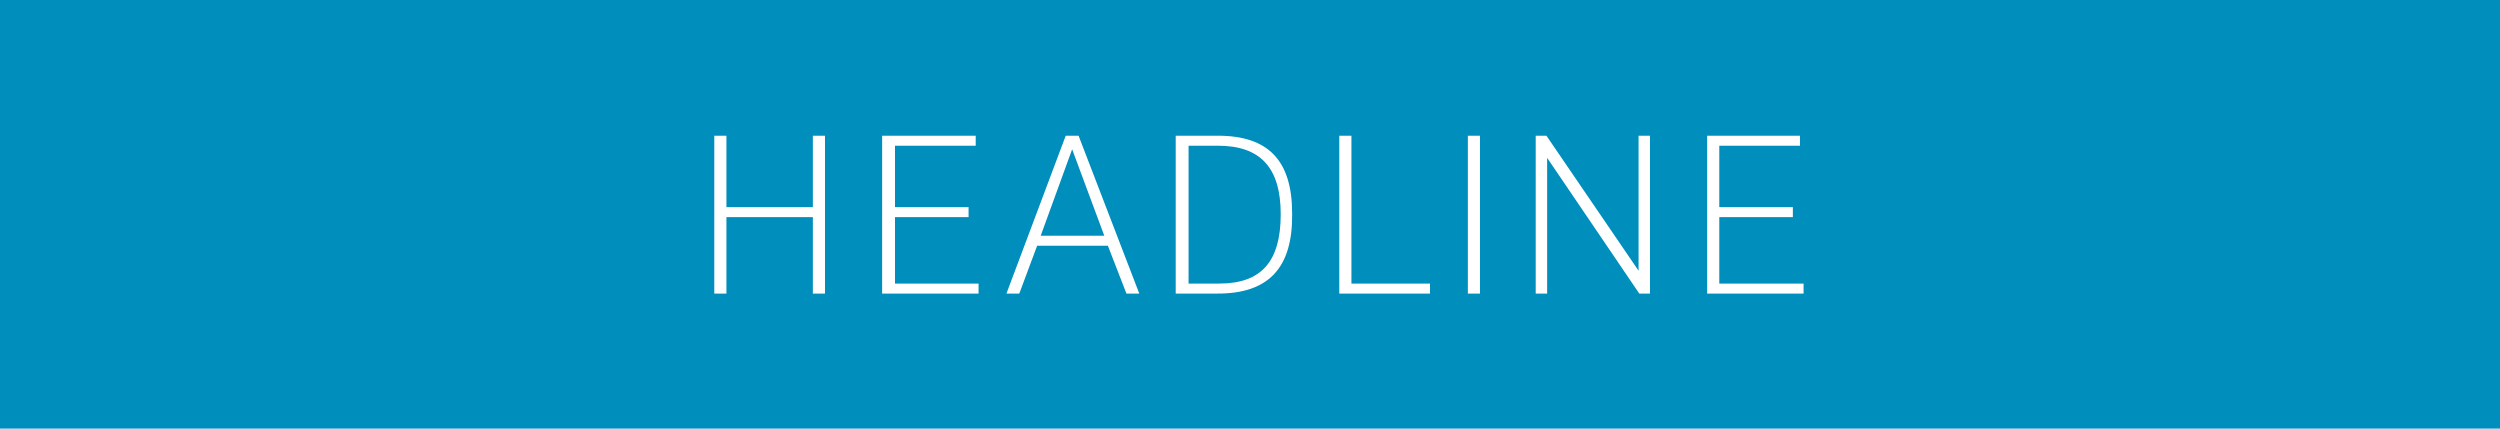 <?xml version="1.0" encoding="utf-8"?>
<!-- Generator: Adobe Illustrator 22.1.0, SVG Export Plug-In . SVG Version: 6.00 Build 0)  -->
<svg version="1.1" id="Ebene_1" xmlns="http://www.w3.org/2000/svg" xmlns:xlink="http://www.w3.org/1999/xlink" x="0px" y="0px"
	 viewBox="0 0 350 60" style="enable-background:new 0 0 350 60;" xml:space="preserve">
<style type="text/css">
	.st0{fill:#008EBD;}
</style>
<g>
	<path class="st0" d="M170.5,20.4h-4.1v19.3h4.3c5.9,0,8.6-3.1,8.6-9.7C179.3,23.4,176.4,20.4,170.5,20.4z"/>
	<polygon class="st0" points="145.7,33 154.6,33 150.1,20.9 	"/>
	<path class="st0" d="M0,0v60h350V0H0z M115.5,41.1h-1.7V30.4h-12.1v10.7h-1.7V19h1.7v10h12.1V19h1.7V41.1z M137,41.1h-13.5V19h13.1
		v1.4h-11.3V29h10.3v1.4h-10.3v9.3H137V41.1z M157.7,41.1l-2.6-6.7h-9.9l-2.5,6.7h-1.8l8.3-22.1h1.8l8.5,22.1H157.7z M170.5,41.1
		h-5.9V19h5.9c7.1,0,10.4,3.5,10.4,10.9C181,37.5,177.6,41.1,170.5,41.1z M200.2,41.1h-12.7V19h1.7v20.7h11V41.1z M207.2,41.1h-1.7
		V19h1.7V41.1z M231,41.1h-1.5l-12.9-19v19h-1.6V19h1.5l12.9,18.9V19h1.6V41.1z M252.5,41.1H239V19H252v1.4h-11.3V29H251v1.4h-10.3
		v9.3h11.8V41.1z"/>
</g>
</svg>
